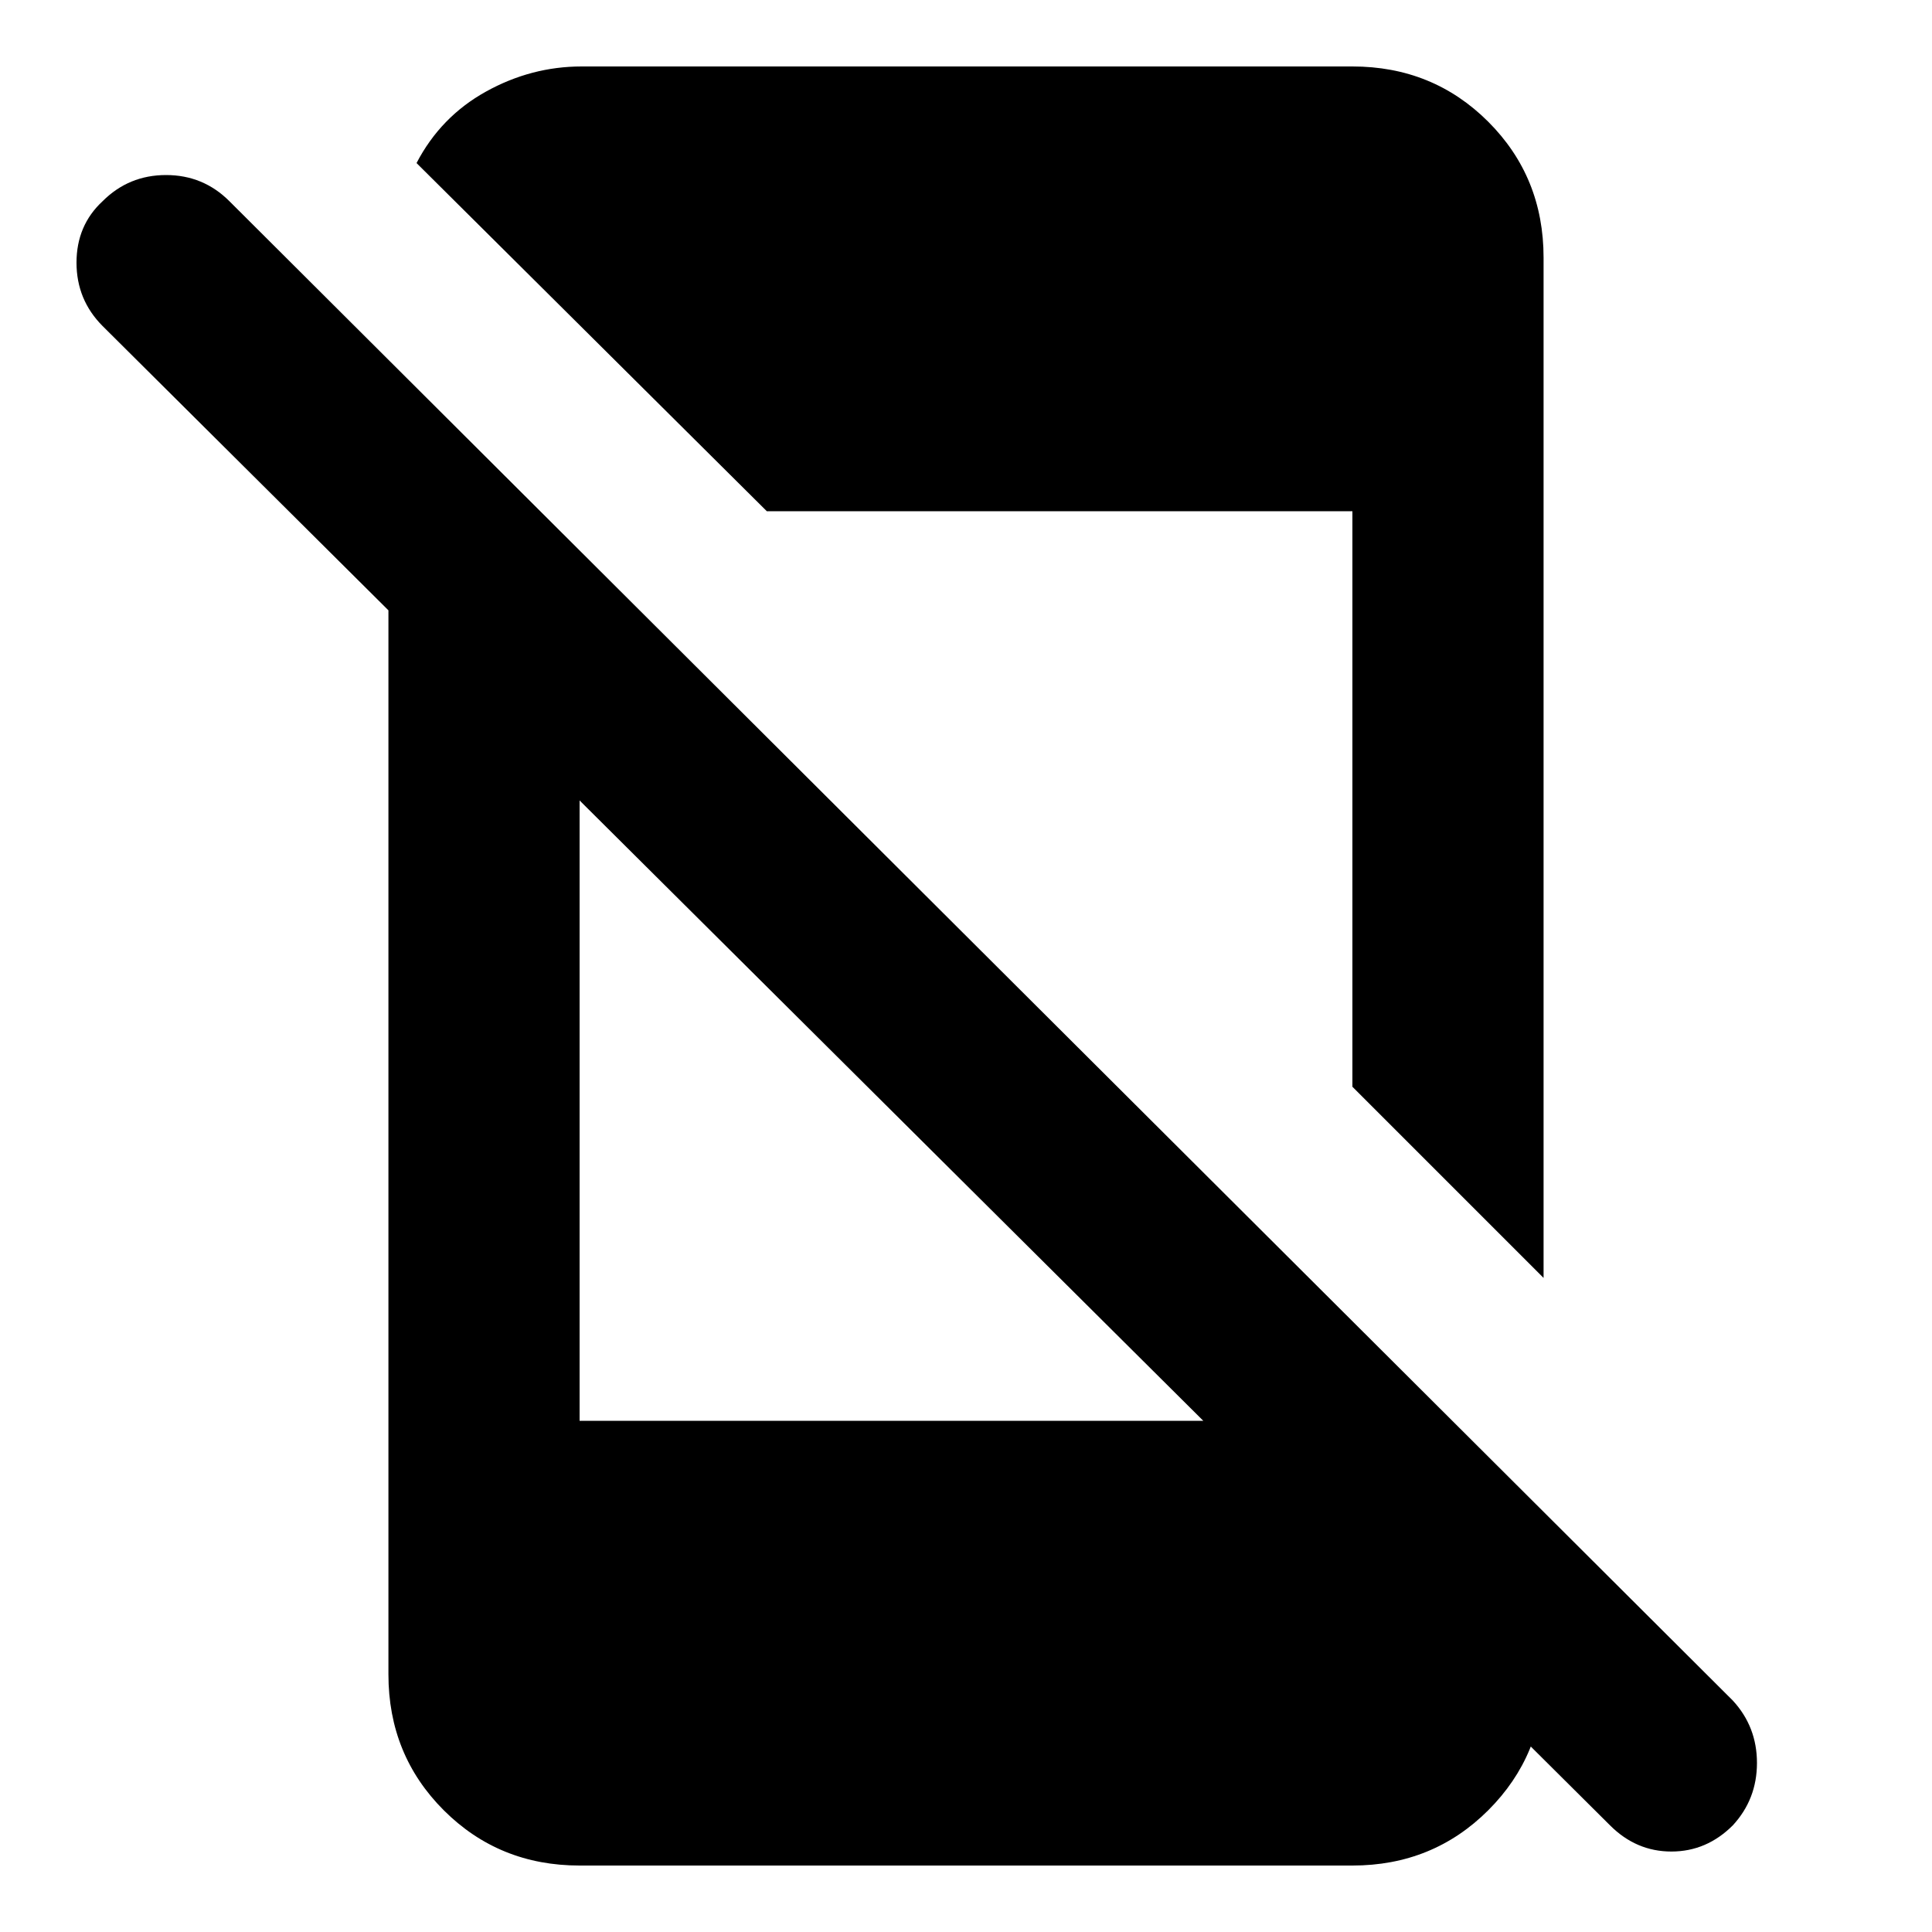 <svg xmlns="http://www.w3.org/2000/svg" height="20" width="20"><path d="M16.667 18.896 1.062 3.375q-.27-.271-.27-.656 0-.386.27-.636.271-.271.657-.271.385 0 .656.271l15.563 15.521q.25.271.25.646t-.25.646q-.271.271-.636.271-.364 0-.635-.271ZM4.021 5 6 6.979v7.729h7.771l2.208 2.23v.416q0 .813-.573 1.386-.573.572-1.406.572H6q-.833 0-1.406-.572-.573-.573-.573-1.407Zm11.958-2.333v10.562L14 11.25V5.292H7.938L4.312 1.688q.25-.48.719-.74t.99-.26H14q.833 0 1.406.572.573.573.573 1.407Z"/></svg>